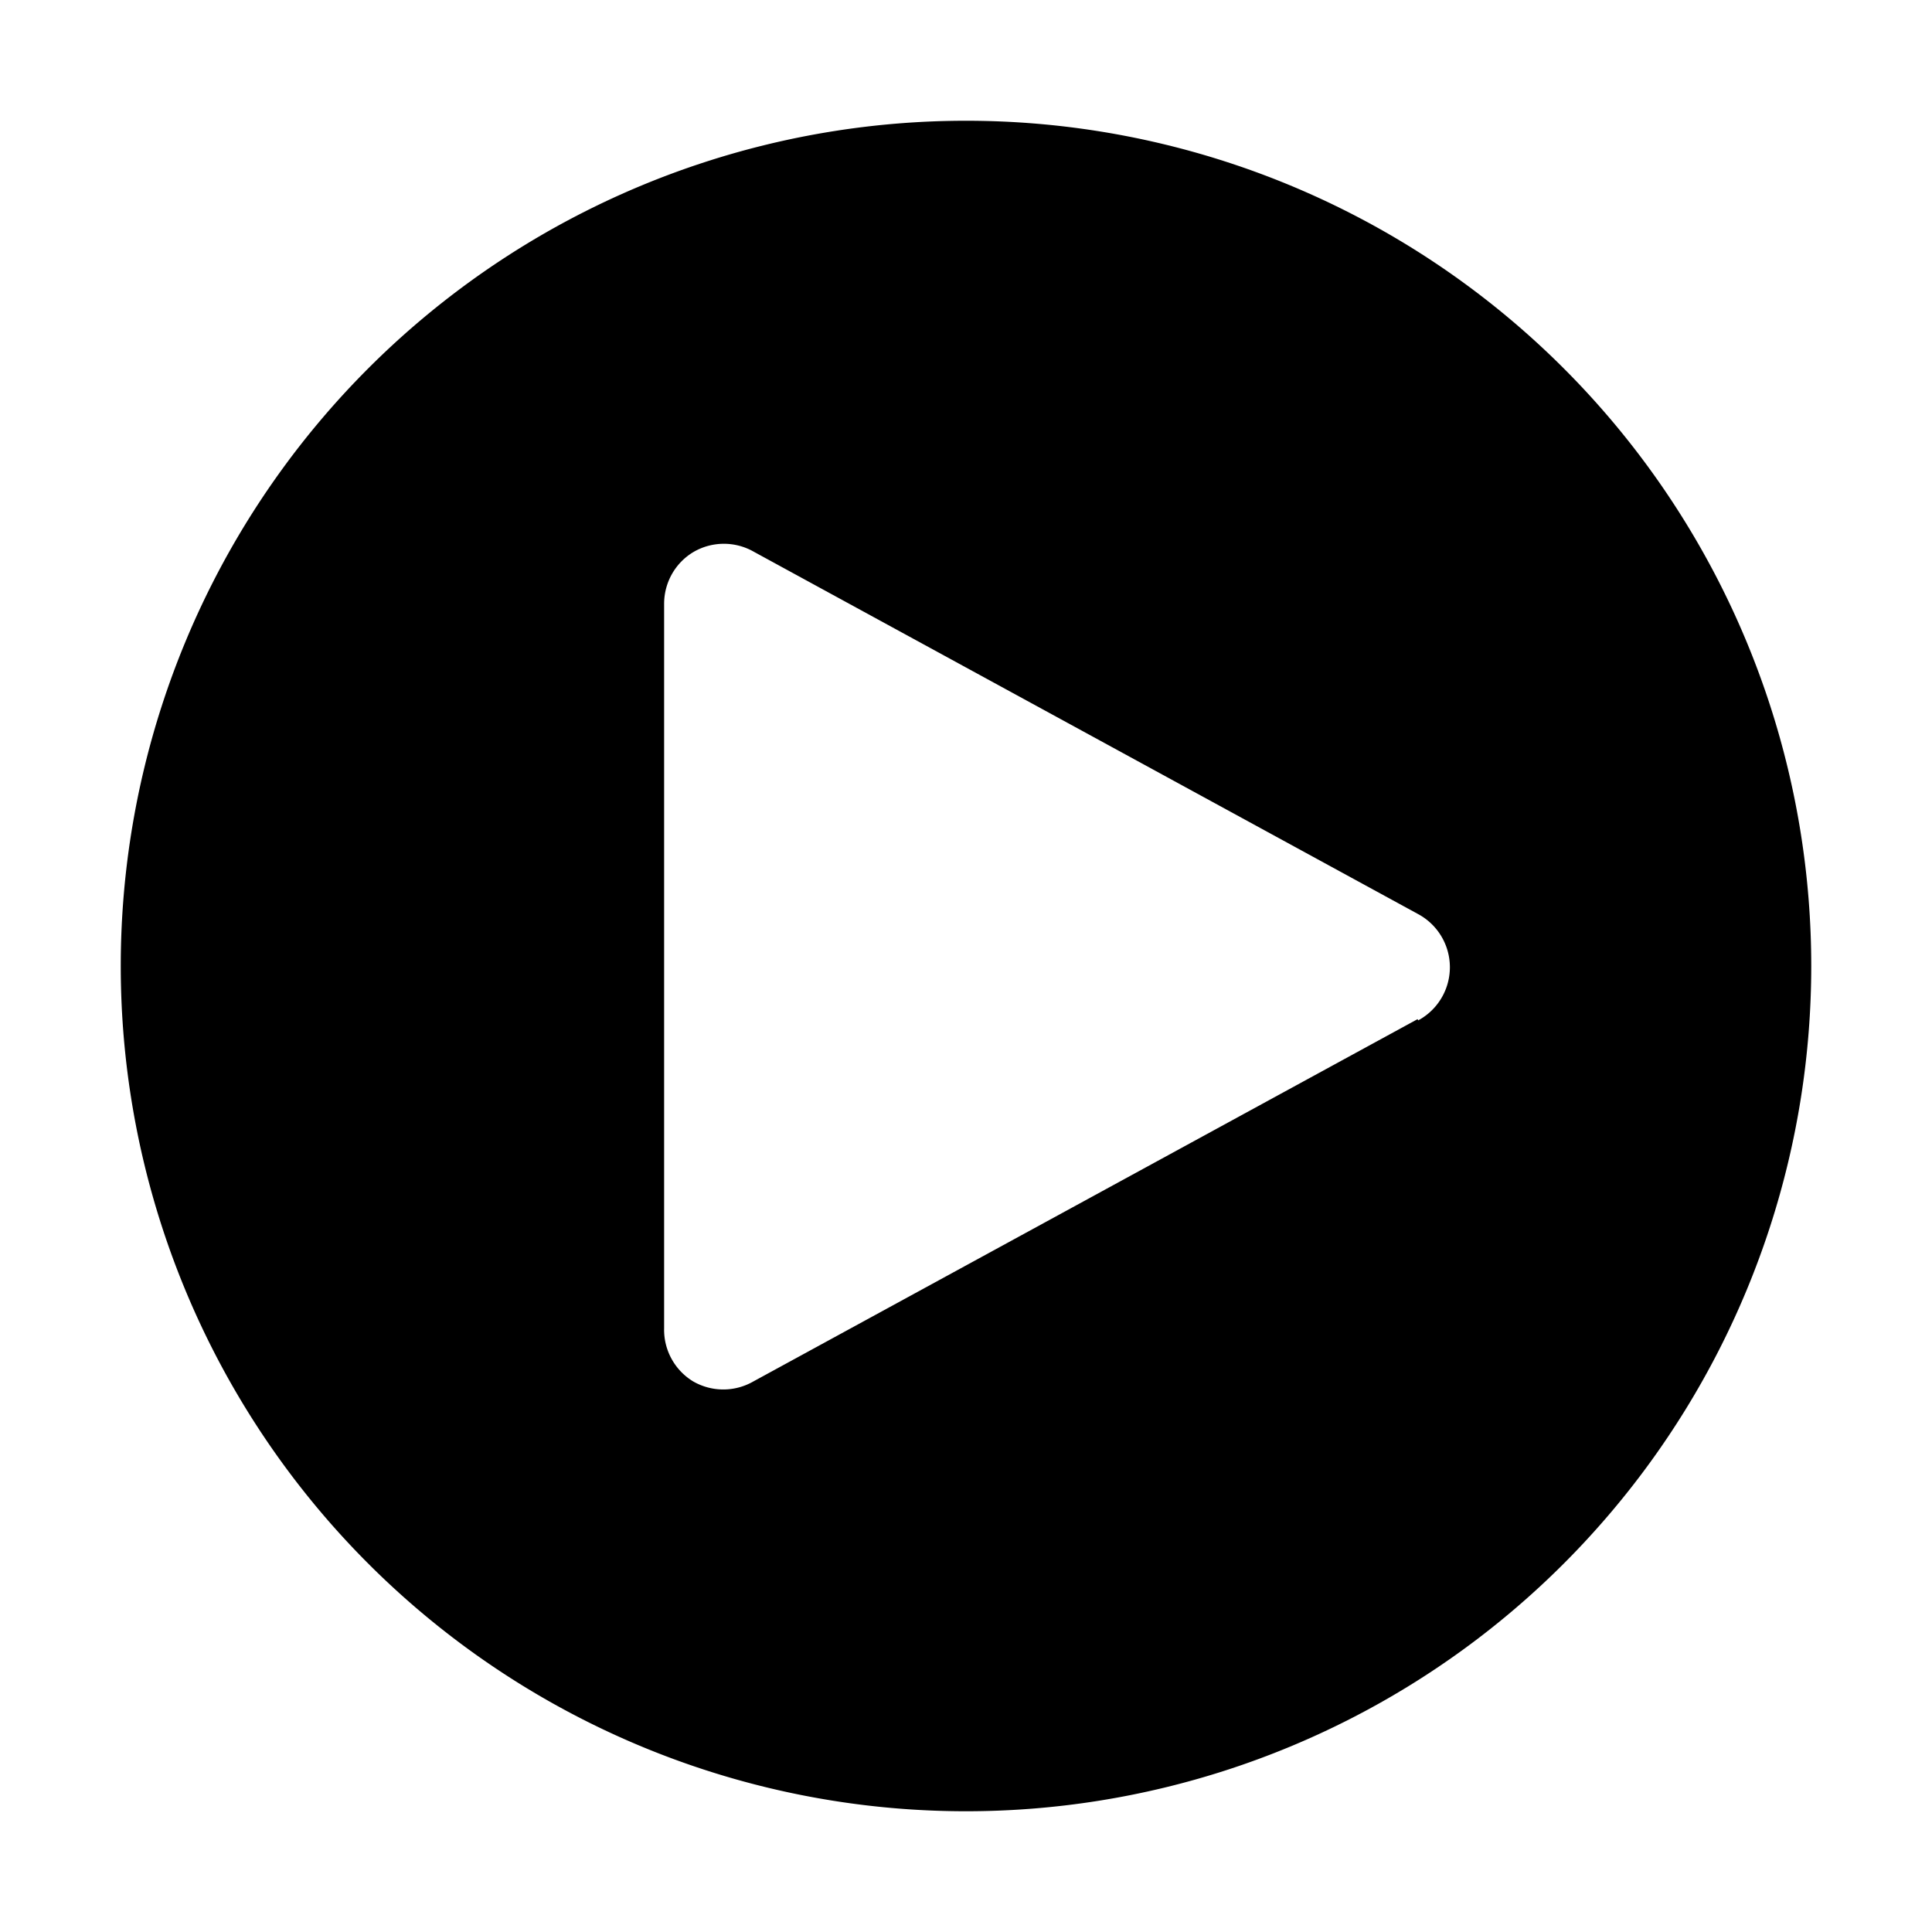 <svg xmlns="http://www.w3.org/2000/svg" width="20" height="20" viewBox="0 0 20 20">
    <path fill="#000" fill-rule="evenodd" d="M10 1.25a8.75 8.75 0 1 0 0 17.5 8.75 8.75 0 0 0 0-17.5zm4.675 9.3L7.8 14.3a.625.625 0 0 1-.625 0 .625.625 0 0 1-.3-.55v-7.5c0-.22.116-.425.306-.537a.625.625 0 0 1 .625 0l6.875 3.75a.625.625 0 0 1 0 1.1l-.006-.013z"/>
</svg>
